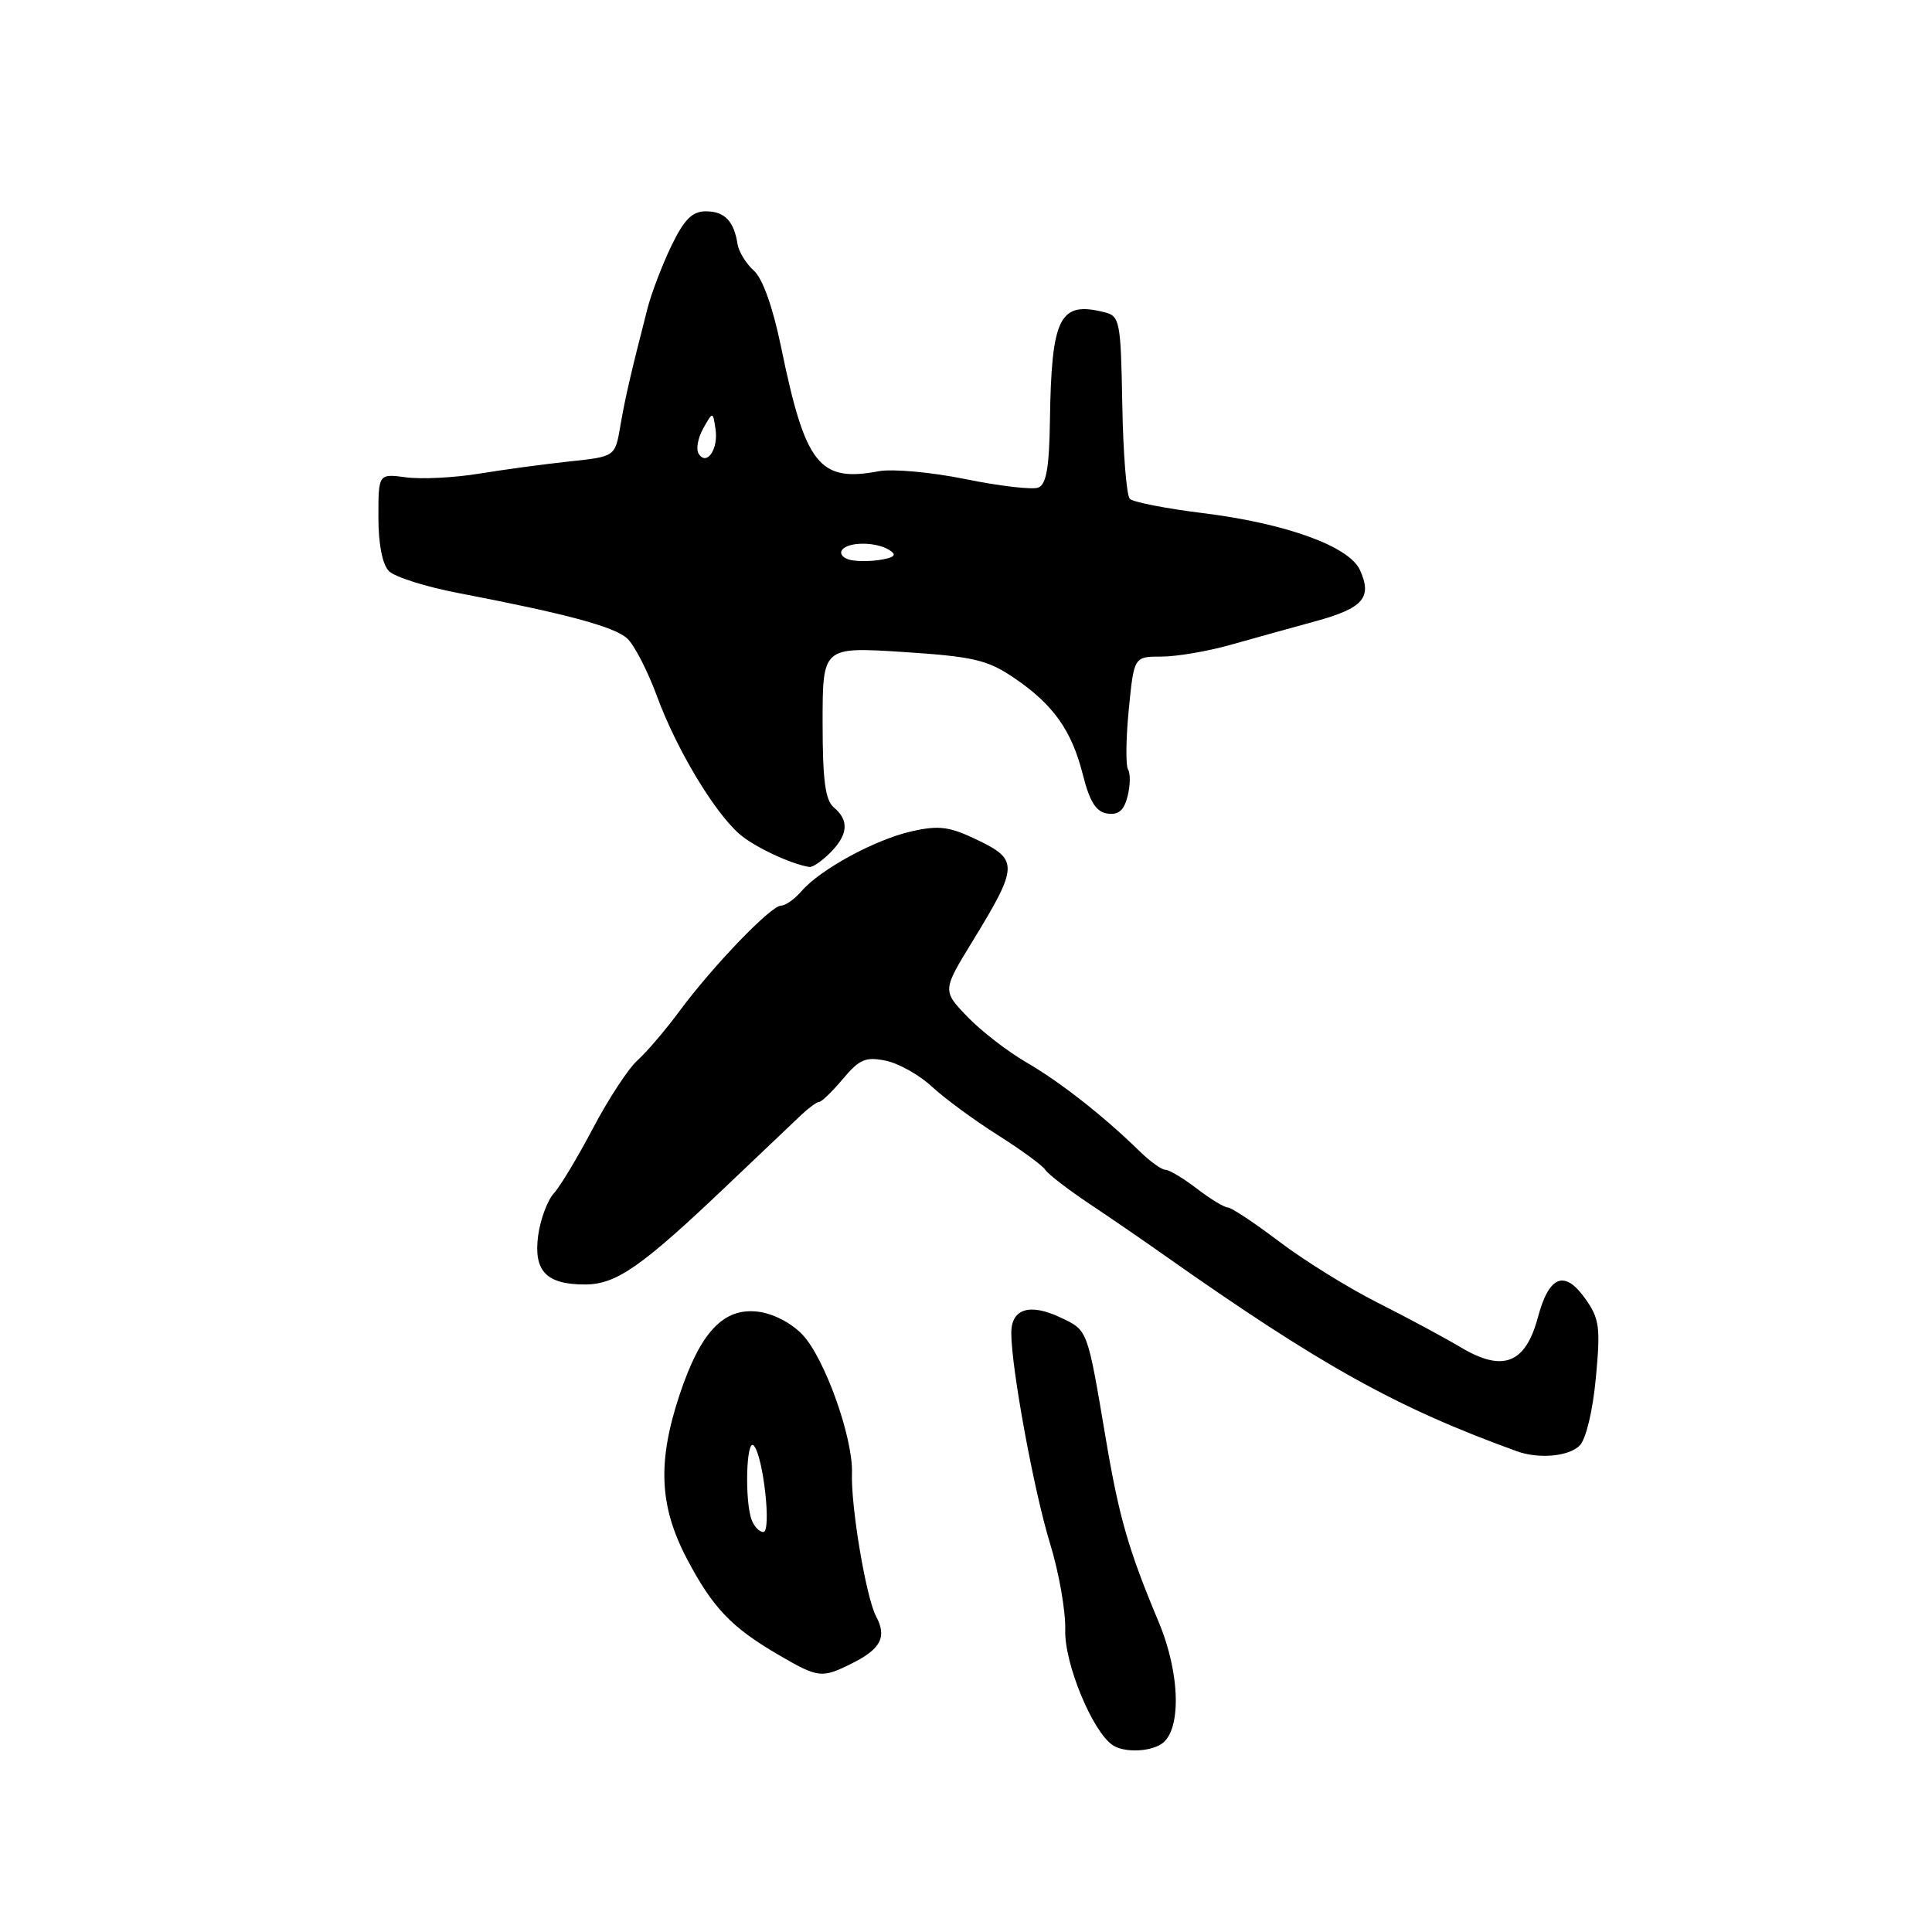 <?xml version="1.0" encoding="UTF-8" standalone="no"?>
<!DOCTYPE svg PUBLIC "-//W3C//DTD SVG 1.1//EN" "http://www.w3.org/Graphics/SVG/1.1/DTD/svg11.dtd" >
<svg xmlns="http://www.w3.org/2000/svg" xmlns:xlink="http://www.w3.org/1999/xlink" version="1.1" viewBox="0 0 256 256">
 <g >
 <path fill="currentColor"
d=" M 153.86 231.11 C 156.57 229.39 156.42 221.82 153.53 214.92 C 149.54 205.41 148.29 201.08 146.55 190.79 C 144.05 175.98 144.17 176.31 140.53 174.58 C 136.45 172.64 134.00 173.41 134.00 176.62 C 134.00 181.26 137.00 197.57 139.13 204.50 C 140.32 208.35 141.22 213.53 141.15 216.00 C 141.02 220.38 144.73 229.40 147.42 231.23 C 148.88 232.23 152.20 232.16 153.86 231.11 Z  M 112.92 220.39 C 116.73 218.49 117.54 216.89 116.08 214.16 C 114.77 211.70 112.74 199.68 112.89 195.22 C 113.05 190.53 109.28 179.96 106.33 176.85 C 104.85 175.29 102.41 174.03 100.40 173.80 C 95.87 173.27 92.83 176.49 90.08 184.72 C 87.09 193.67 87.34 199.55 91.03 206.57 C 94.45 213.06 96.92 215.64 103.18 219.29 C 108.46 222.36 108.88 222.41 112.92 220.39 Z  M 209.31 191.55 C 210.15 190.71 211.05 186.96 211.46 182.57 C 212.09 175.85 211.94 174.73 210.05 172.07 C 207.30 168.21 205.26 169.02 203.78 174.55 C 202.14 180.67 199.17 181.85 193.65 178.58 C 191.37 177.22 186.35 174.53 182.50 172.59 C 178.65 170.65 172.81 167.02 169.52 164.53 C 166.23 162.04 163.16 160.00 162.70 160.00 C 162.24 160.00 160.39 158.88 158.59 157.50 C 156.79 156.12 154.91 155.00 154.42 155.00 C 153.92 155.00 152.39 153.90 151.01 152.55 C 146.21 147.86 140.47 143.36 136.00 140.77 C 133.53 139.34 130.01 136.62 128.18 134.72 C 124.86 131.26 124.86 131.26 128.91 124.65 C 134.91 114.84 134.96 113.93 129.60 111.34 C 125.82 109.52 124.46 109.33 120.82 110.15 C 115.98 111.23 108.66 115.21 106.19 118.10 C 105.29 119.14 104.08 120.00 103.49 120.00 C 102.15 120.00 94.42 128.04 90.02 134.00 C 88.19 136.47 85.70 139.40 84.47 140.50 C 83.25 141.60 80.61 145.63 78.60 149.45 C 76.59 153.27 74.25 157.18 73.39 158.12 C 72.53 159.07 71.60 161.59 71.31 163.71 C 70.68 168.42 72.38 170.20 77.50 170.20 C 81.66 170.20 84.99 167.88 96.40 157.02 C 100.74 152.88 105.13 148.71 106.15 147.75 C 107.17 146.79 108.25 146.00 108.56 146.00 C 108.88 146.00 110.28 144.63 111.70 142.95 C 113.88 140.35 114.72 140.00 117.38 140.55 C 119.10 140.91 121.85 142.46 123.50 144.00 C 125.15 145.53 129.06 148.41 132.18 150.38 C 135.31 152.36 138.15 154.44 138.50 155.00 C 138.85 155.56 141.47 157.58 144.32 159.49 C 147.17 161.39 151.59 164.42 154.14 166.23 C 175.03 180.95 185.03 186.52 201.00 192.30 C 203.89 193.35 207.87 192.99 209.31 191.55 Z  M 110.00 113.00 C 112.38 110.62 112.54 108.70 110.50 107.00 C 109.35 106.04 109.00 103.42 109.00 95.73 C 109.00 85.71 109.00 85.71 119.66 86.39 C 128.96 87.00 130.83 87.43 134.32 89.79 C 139.56 93.34 142.00 96.76 143.49 102.67 C 144.39 106.24 145.24 107.58 146.73 107.80 C 148.20 108.02 148.94 107.39 149.41 105.51 C 149.77 104.08 149.80 102.48 149.47 101.95 C 149.15 101.43 149.19 97.85 149.57 94.00 C 150.26 87.00 150.26 87.00 153.91 87.00 C 155.92 87.00 160.02 86.30 163.03 85.45 C 166.04 84.60 171.13 83.19 174.34 82.31 C 180.64 80.58 181.86 79.18 180.20 75.53 C 178.76 72.38 170.40 69.35 159.31 67.98 C 154.46 67.38 150.14 66.53 149.71 66.10 C 149.27 65.67 148.82 60.05 148.71 53.62 C 148.51 42.52 148.39 41.88 146.33 41.37 C 140.38 39.87 139.32 42.01 139.12 55.78 C 139.03 61.96 138.64 64.20 137.57 64.61 C 136.78 64.91 132.46 64.41 127.95 63.49 C 123.45 62.57 118.27 62.10 116.44 62.44 C 108.54 63.93 106.71 61.60 103.50 46.00 C 102.40 40.68 101.05 36.88 99.88 35.85 C 98.86 34.94 97.89 33.36 97.73 32.35 C 97.25 29.29 96.01 28.00 93.53 28.00 C 91.73 28.00 90.66 29.07 88.97 32.56 C 87.76 35.07 86.34 38.78 85.81 40.81 C 83.54 49.66 82.83 52.74 82.19 56.50 C 81.50 60.50 81.50 60.50 75.50 61.14 C 72.20 61.49 66.80 62.22 63.50 62.76 C 60.20 63.30 55.84 63.52 53.82 63.25 C 50.14 62.76 50.14 62.76 50.14 68.52 C 50.14 72.13 50.67 74.81 51.54 75.68 C 52.31 76.45 56.44 77.76 60.72 78.58 C 74.94 81.30 81.38 83.03 83.10 84.59 C 84.04 85.44 85.83 88.92 87.08 92.32 C 89.62 99.22 94.55 107.47 97.93 110.47 C 99.83 112.16 104.73 114.48 107.25 114.88 C 107.66 114.95 108.90 114.10 110.00 113.00 Z  M 99.61 201.42 C 98.65 198.93 98.88 190.47 99.88 191.55 C 101.14 192.93 102.26 203.00 101.14 203.00 C 100.63 203.00 99.94 202.29 99.61 201.42 Z  M 112.74 74.21 C 111.77 74.01 111.23 73.43 111.55 72.92 C 112.26 71.77 116.05 71.75 117.84 72.88 C 118.84 73.51 118.58 73.84 116.84 74.15 C 115.55 74.39 113.71 74.41 112.74 74.21 Z  M 92.57 60.11 C 92.20 59.52 92.48 58.02 93.18 56.77 C 94.46 54.50 94.46 54.50 94.81 56.87 C 95.21 59.53 93.63 61.82 92.57 60.11 Z "/>
</g>
</svg>